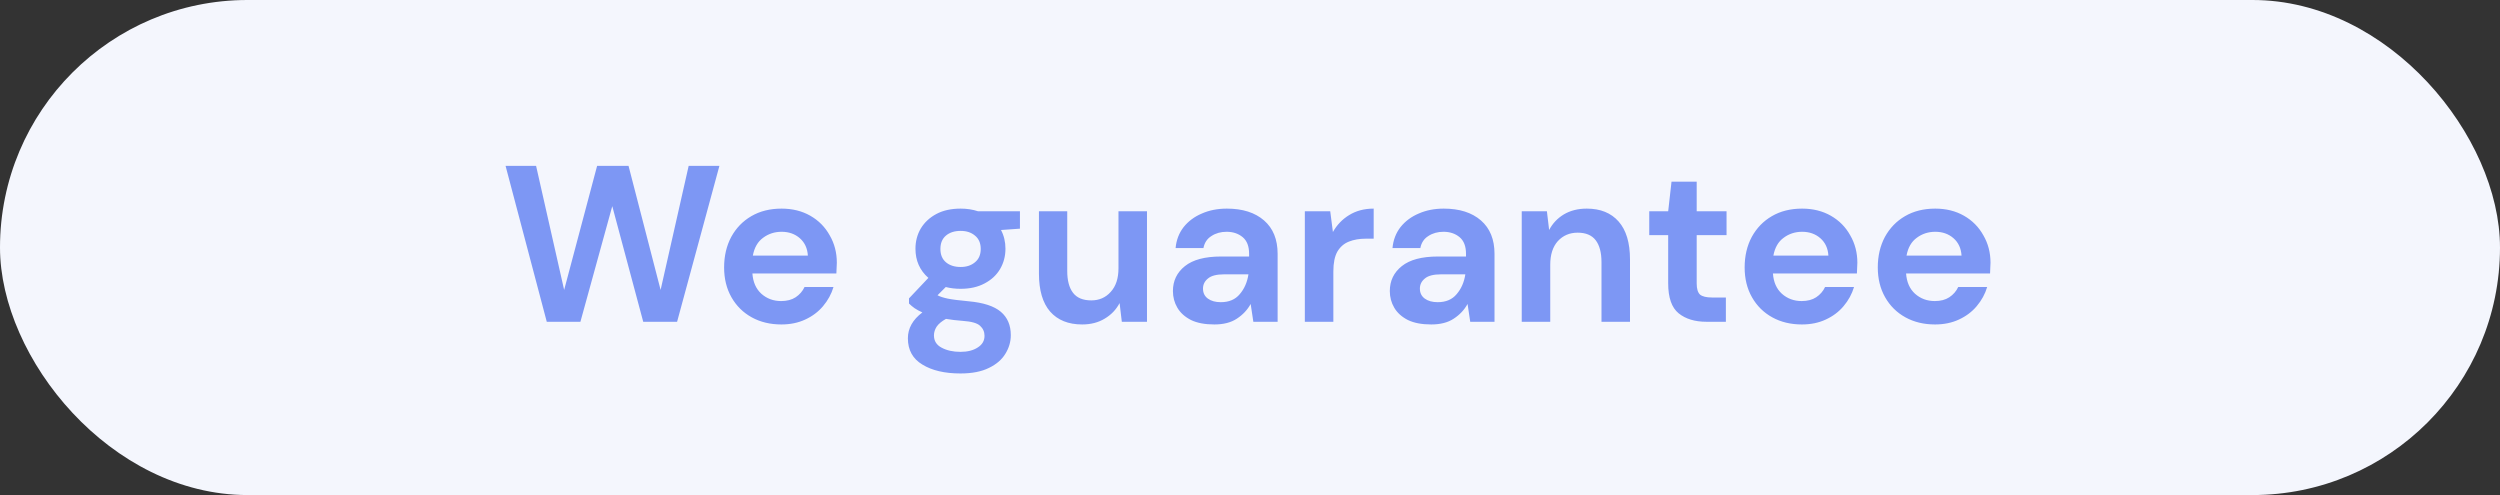 <svg width="202" height="40" viewBox="0 0 202 40" fill="none" xmlns="http://www.w3.org/2000/svg">
<rect x="0" y="0" width="202" height="40" fill="#333333" stroke="none"/>
<rect width="202" height="40" rx="20" fill="#F4F6FD"/>
<path d="M44.179 26L40.849 13.4H43.315L45.583 23.426L48.247 13.4H50.785L53.377 23.426L55.645 13.4H58.129L54.709 26H51.973L49.471 16.658L46.897 26H44.179ZM63.134 26.216C62.234 26.216 61.436 26.024 60.74 25.64C60.044 25.256 59.498 24.716 59.102 24.02C58.706 23.324 58.508 22.52 58.508 21.608C58.508 20.684 58.7 19.862 59.084 19.142C59.48 18.422 60.02 17.864 60.704 17.468C61.4 17.06 62.216 16.856 63.152 16.856C64.028 16.856 64.802 17.048 65.474 17.432C66.146 17.816 66.668 18.344 67.04 19.016C67.424 19.676 67.616 20.414 67.616 21.23C67.616 21.362 67.61 21.5 67.598 21.644C67.598 21.788 67.592 21.938 67.58 22.094H60.794C60.842 22.79 61.082 23.336 61.514 23.732C61.958 24.128 62.492 24.326 63.116 24.326C63.584 24.326 63.974 24.224 64.286 24.02C64.61 23.804 64.85 23.528 65.006 23.192H67.346C67.178 23.756 66.896 24.272 66.5 24.74C66.116 25.196 65.636 25.556 65.06 25.82C64.496 26.084 63.854 26.216 63.134 26.216ZM63.152 18.728C62.588 18.728 62.09 18.89 61.658 19.214C61.226 19.526 60.95 20.006 60.83 20.654H65.276C65.24 20.066 65.024 19.598 64.628 19.25C64.232 18.902 63.74 18.728 63.152 18.728ZM77.623 23.336C77.191 23.336 76.789 23.288 76.417 23.192L75.751 23.858C75.955 23.966 76.231 24.056 76.579 24.128C76.927 24.2 77.491 24.272 78.271 24.344C79.459 24.452 80.323 24.734 80.863 25.19C81.403 25.646 81.673 26.276 81.673 27.08C81.673 27.608 81.529 28.106 81.241 28.574C80.953 29.054 80.509 29.438 79.909 29.726C79.309 30.026 78.541 30.176 77.605 30.176C76.333 30.176 75.307 29.936 74.527 29.456C73.747 28.988 73.357 28.28 73.357 27.332C73.357 26.528 73.747 25.832 74.527 25.244C74.287 25.136 74.077 25.022 73.897 24.902C73.729 24.782 73.579 24.656 73.447 24.524V24.11L75.013 22.454C74.317 21.842 73.969 21.056 73.969 20.096C73.969 19.496 74.113 18.95 74.401 18.458C74.701 17.966 75.121 17.576 75.661 17.288C76.201 17 76.855 16.856 77.623 16.856C78.127 16.856 78.595 16.928 79.027 17.072H82.411V18.476L80.881 18.584C81.121 19.04 81.241 19.544 81.241 20.096C81.241 20.696 81.097 21.242 80.809 21.734C80.521 22.226 80.101 22.616 79.549 22.904C79.009 23.192 78.367 23.336 77.623 23.336ZM77.623 21.572C78.091 21.572 78.475 21.446 78.775 21.194C79.087 20.942 79.243 20.582 79.243 20.114C79.243 19.646 79.087 19.286 78.775 19.034C78.475 18.782 78.091 18.656 77.623 18.656C77.131 18.656 76.735 18.782 76.435 19.034C76.135 19.286 75.985 19.646 75.985 20.114C75.985 20.582 76.135 20.942 76.435 21.194C76.735 21.446 77.131 21.572 77.623 21.572ZM75.463 27.098C75.463 27.542 75.667 27.872 76.075 28.088C76.495 28.316 77.005 28.43 77.605 28.43C78.181 28.43 78.649 28.31 79.009 28.07C79.369 27.842 79.549 27.53 79.549 27.134C79.549 26.81 79.429 26.54 79.189 26.324C78.961 26.108 78.499 25.976 77.803 25.928C77.311 25.892 76.855 25.838 76.435 25.766C76.087 25.958 75.835 26.168 75.679 26.396C75.535 26.624 75.463 26.858 75.463 27.098ZM87.439 26.216C86.323 26.216 85.459 25.868 84.847 25.172C84.247 24.476 83.947 23.456 83.947 22.112V17.072H86.233V21.896C86.233 22.664 86.389 23.252 86.701 23.66C87.013 24.068 87.505 24.272 88.177 24.272C88.813 24.272 89.335 24.044 89.743 23.588C90.163 23.132 90.373 22.496 90.373 21.68V17.072H92.677V26H90.643L90.463 24.488C90.187 25.016 89.785 25.436 89.257 25.748C88.741 26.06 88.135 26.216 87.439 26.216ZM98.12 26.216C97.352 26.216 96.722 26.096 96.23 25.856C95.738 25.604 95.372 25.274 95.132 24.866C94.892 24.458 94.772 24.008 94.772 23.516C94.772 22.688 95.096 22.016 95.744 21.5C96.392 20.984 97.364 20.726 98.66 20.726H100.928V20.51C100.928 19.898 100.754 19.448 100.406 19.16C100.058 18.872 99.626 18.728 99.11 18.728C98.642 18.728 98.234 18.842 97.886 19.07C97.538 19.286 97.322 19.61 97.238 20.042H94.988C95.048 19.394 95.264 18.83 95.636 18.35C96.02 17.87 96.512 17.504 97.112 17.252C97.712 16.988 98.384 16.856 99.128 16.856C100.4 16.856 101.402 17.174 102.134 17.81C102.866 18.446 103.232 19.346 103.232 20.51V26H101.27L101.054 24.56C100.79 25.04 100.418 25.436 99.938 25.748C99.47 26.06 98.864 26.216 98.12 26.216ZM98.642 24.416C99.302 24.416 99.812 24.2 100.172 23.768C100.544 23.336 100.778 22.802 100.874 22.166H98.912C98.3 22.166 97.862 22.28 97.598 22.508C97.334 22.724 97.202 22.994 97.202 23.318C97.202 23.666 97.334 23.936 97.598 24.128C97.862 24.32 98.21 24.416 98.642 24.416ZM105.431 26V17.072H107.483L107.699 18.746C108.023 18.17 108.461 17.714 109.013 17.378C109.577 17.03 110.237 16.856 110.993 16.856V19.286H110.345C109.841 19.286 109.391 19.364 108.995 19.52C108.599 19.676 108.287 19.946 108.059 20.33C107.843 20.714 107.735 21.248 107.735 21.932V26H105.431ZM115.645 26.216C114.877 26.216 114.247 26.096 113.755 25.856C113.263 25.604 112.897 25.274 112.657 24.866C112.417 24.458 112.297 24.008 112.297 23.516C112.297 22.688 112.621 22.016 113.269 21.5C113.917 20.984 114.889 20.726 116.185 20.726H118.453V20.51C118.453 19.898 118.279 19.448 117.931 19.16C117.583 18.872 117.151 18.728 116.635 18.728C116.167 18.728 115.759 18.842 115.411 19.07C115.063 19.286 114.847 19.61 114.763 20.042H112.513C112.573 19.394 112.789 18.83 113.161 18.35C113.545 17.87 114.037 17.504 114.637 17.252C115.237 16.988 115.909 16.856 116.653 16.856C117.925 16.856 118.927 17.174 119.659 17.81C120.391 18.446 120.757 19.346 120.757 20.51V26H118.795L118.579 24.56C118.315 25.04 117.943 25.436 117.463 25.748C116.995 26.06 116.389 26.216 115.645 26.216ZM116.167 24.416C116.827 24.416 117.337 24.2 117.697 23.768C118.069 23.336 118.303 22.802 118.399 22.166H116.437C115.825 22.166 115.387 22.28 115.123 22.508C114.859 22.724 114.727 22.994 114.727 23.318C114.727 23.666 114.859 23.936 115.123 24.128C115.387 24.32 115.735 24.416 116.167 24.416ZM122.956 26V17.072H124.99L125.17 18.584C125.446 18.056 125.842 17.636 126.358 17.324C126.886 17.012 127.504 16.856 128.212 16.856C129.316 16.856 130.174 17.204 130.786 17.9C131.398 18.596 131.704 19.616 131.704 20.96V26H129.4V21.176C129.4 20.408 129.244 19.82 128.932 19.412C128.62 19.004 128.134 18.8 127.474 18.8C126.826 18.8 126.292 19.028 125.872 19.484C125.464 19.94 125.26 20.576 125.26 21.392V26H122.956ZM137.885 26C136.949 26 136.199 25.772 135.635 25.316C135.071 24.86 134.789 24.05 134.789 22.886V18.998H133.259V17.072H134.789L135.059 14.678H137.093V17.072H139.505V18.998H137.093V22.904C137.093 23.336 137.183 23.636 137.363 23.804C137.555 23.96 137.879 24.038 138.335 24.038H139.451V26H137.885ZM145.593 26.216C144.693 26.216 143.895 26.024 143.199 25.64C142.503 25.256 141.957 24.716 141.561 24.02C141.165 23.324 140.967 22.52 140.967 21.608C140.967 20.684 141.159 19.862 141.543 19.142C141.939 18.422 142.479 17.864 143.163 17.468C143.859 17.06 144.675 16.856 145.611 16.856C146.487 16.856 147.261 17.048 147.933 17.432C148.605 17.816 149.127 18.344 149.499 19.016C149.883 19.676 150.075 20.414 150.075 21.23C150.075 21.362 150.069 21.5 150.057 21.644C150.057 21.788 150.051 21.938 150.039 22.094H143.253C143.301 22.79 143.541 23.336 143.973 23.732C144.417 24.128 144.951 24.326 145.575 24.326C146.043 24.326 146.433 24.224 146.745 24.02C147.069 23.804 147.309 23.528 147.465 23.192H149.805C149.637 23.756 149.355 24.272 148.959 24.74C148.575 25.196 148.095 25.556 147.519 25.82C146.955 26.084 146.313 26.216 145.593 26.216ZM145.611 18.728C145.047 18.728 144.549 18.89 144.117 19.214C143.685 19.526 143.409 20.006 143.289 20.654H147.735C147.699 20.066 147.483 19.598 147.087 19.25C146.691 18.902 146.199 18.728 145.611 18.728ZM156.351 26.216C155.451 26.216 154.653 26.024 153.957 25.64C153.261 25.256 152.715 24.716 152.319 24.02C151.923 23.324 151.725 22.52 151.725 21.608C151.725 20.684 151.917 19.862 152.301 19.142C152.697 18.422 153.237 17.864 153.921 17.468C154.617 17.06 155.433 16.856 156.369 16.856C157.245 16.856 158.019 17.048 158.691 17.432C159.363 17.816 159.885 18.344 160.257 19.016C160.641 19.676 160.833 20.414 160.833 21.23C160.833 21.362 160.827 21.5 160.815 21.644C160.815 21.788 160.809 21.938 160.797 22.094H154.011C154.059 22.79 154.299 23.336 154.731 23.732C155.175 24.128 155.709 24.326 156.333 24.326C156.801 24.326 157.191 24.224 157.503 24.02C157.827 23.804 158.067 23.528 158.223 23.192H160.563C160.395 23.756 160.113 24.272 159.717 24.74C159.333 25.196 158.853 25.556 158.277 25.82C157.713 26.084 157.071 26.216 156.351 26.216ZM156.369 18.728C155.805 18.728 155.307 18.89 154.875 19.214C154.443 19.526 154.167 20.006 154.047 20.654H158.493C158.457 20.066 158.241 19.598 157.845 19.25C157.449 18.902 156.957 18.728 156.369 18.728Z" fill="#7D97F4"/>
</svg>
